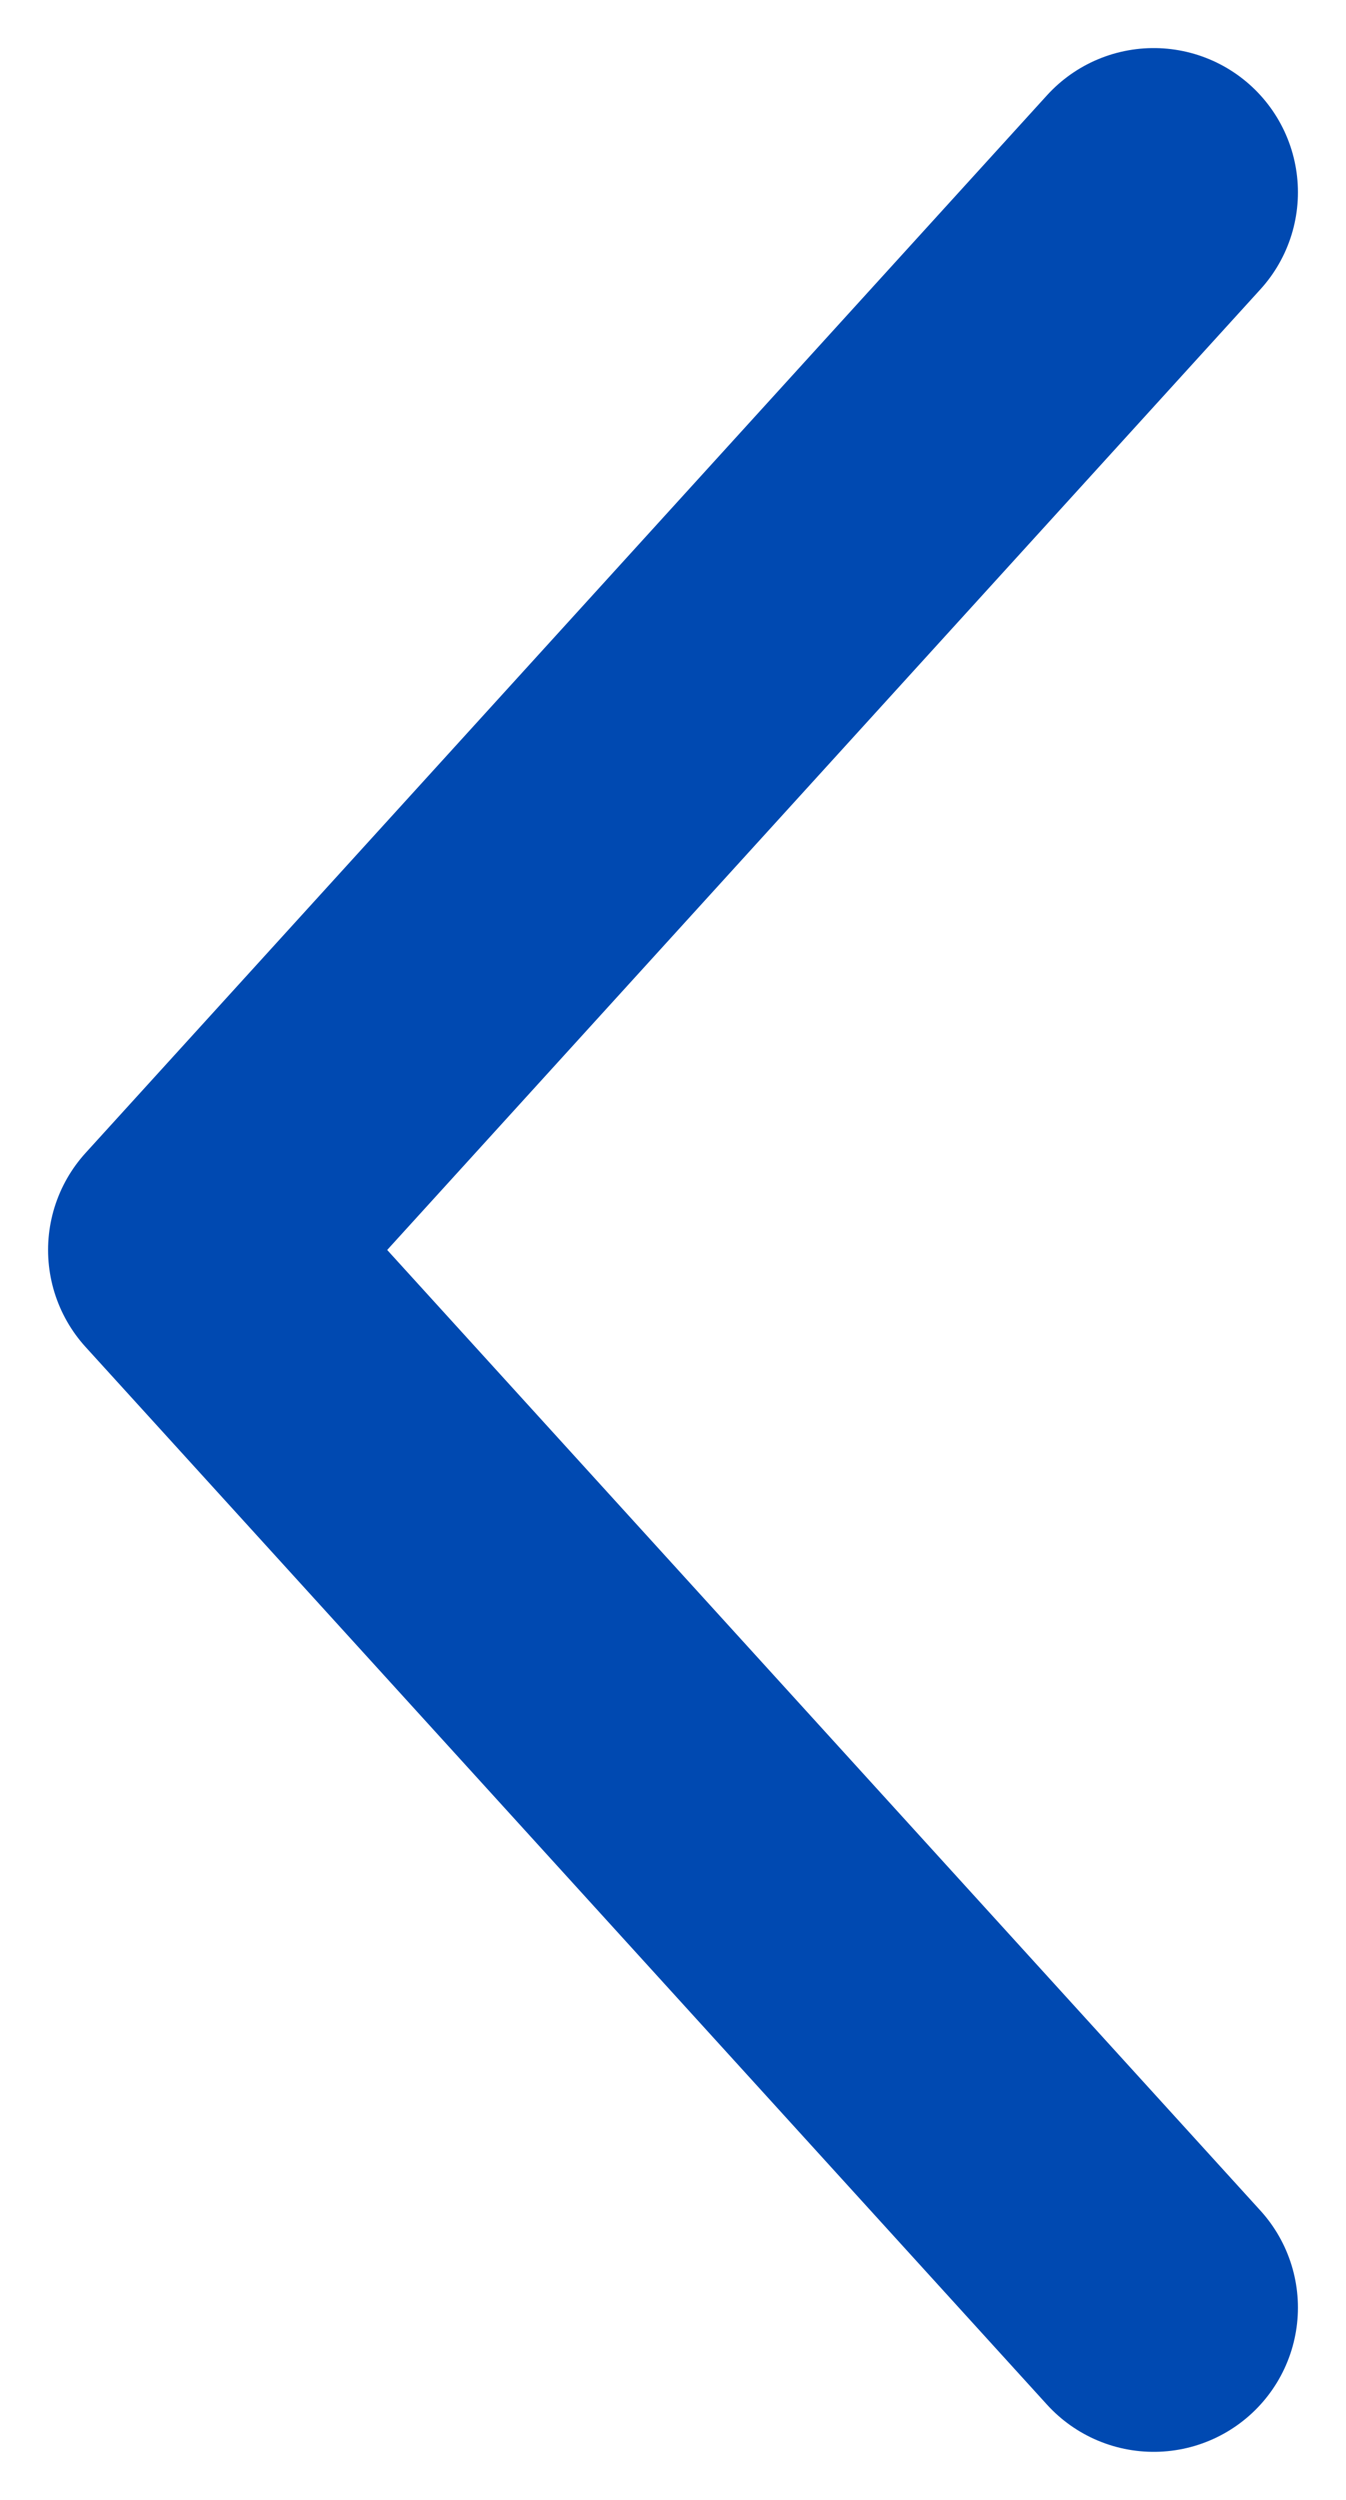 <svg width="7" height="13" viewBox="0 0 7 13" fill="none" xmlns="http://www.w3.org/2000/svg">
<path id="Vector 29" d="M6 1L1 6.5L6 12" stroke="#0049B1" stroke-width="1.5" stroke-linecap="round" stroke-linejoin="round"/>
</svg>
